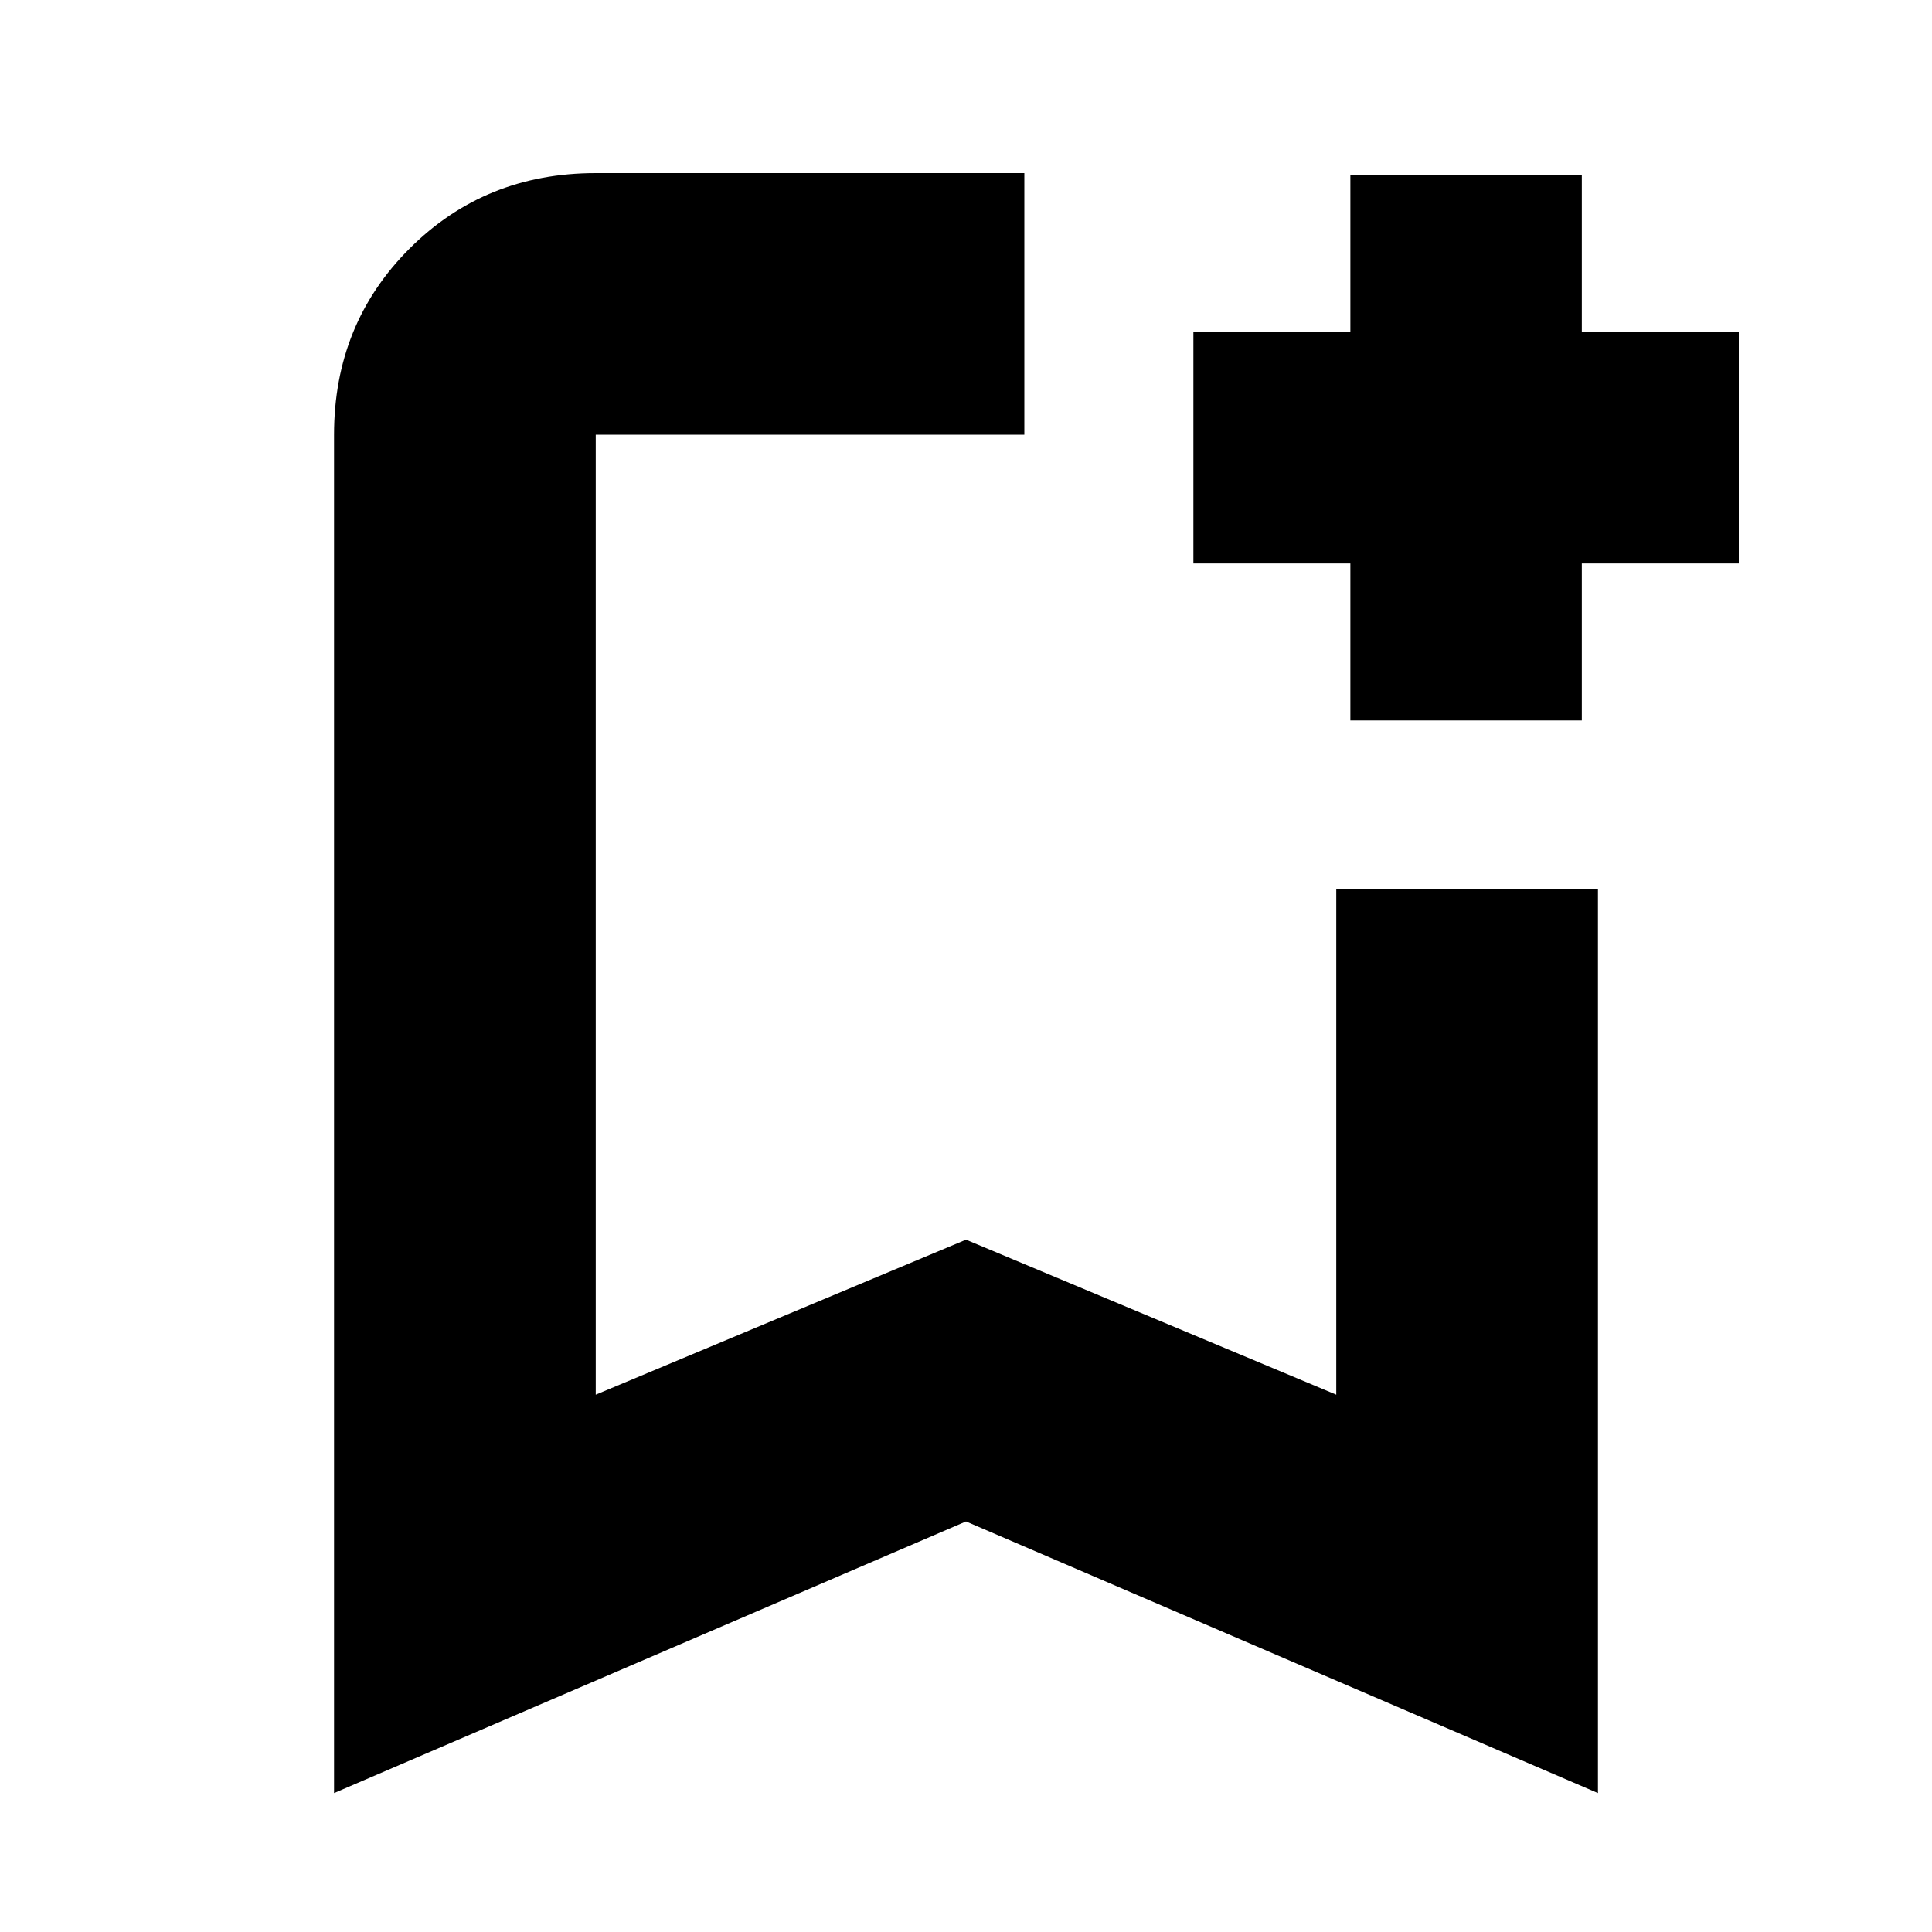 <svg xmlns="http://www.w3.org/2000/svg" height="20" width="20"><path d="M3.458 18.562V4.5Q3.458 3.354 4.24 2.573Q5.021 1.792 6.167 1.792H10.604Q10.604 2.604 10.604 3.146Q10.604 3.688 10.604 4.5H6.167Q6.167 4.5 6.167 4.5Q6.167 4.5 6.167 4.5V14.438L10 12.833L13.833 14.438V9.208Q14.646 9.208 15.188 9.208Q15.729 9.208 16.542 9.208V18.562L10 15.75ZM6.167 4.5Q6.167 4.5 6.167 4.5Q6.167 4.5 6.167 4.5H10.604Q10.604 4.5 10.604 4.5Q10.604 4.5 10.604 4.5Q10.604 4.5 10.604 4.5Q10.604 4.5 10.604 4.5H10ZM13.979 7.458V5.833H12.354V3.438H13.979V1.812H16.375V3.438H18V5.833H16.375V7.458Z"/></svg>